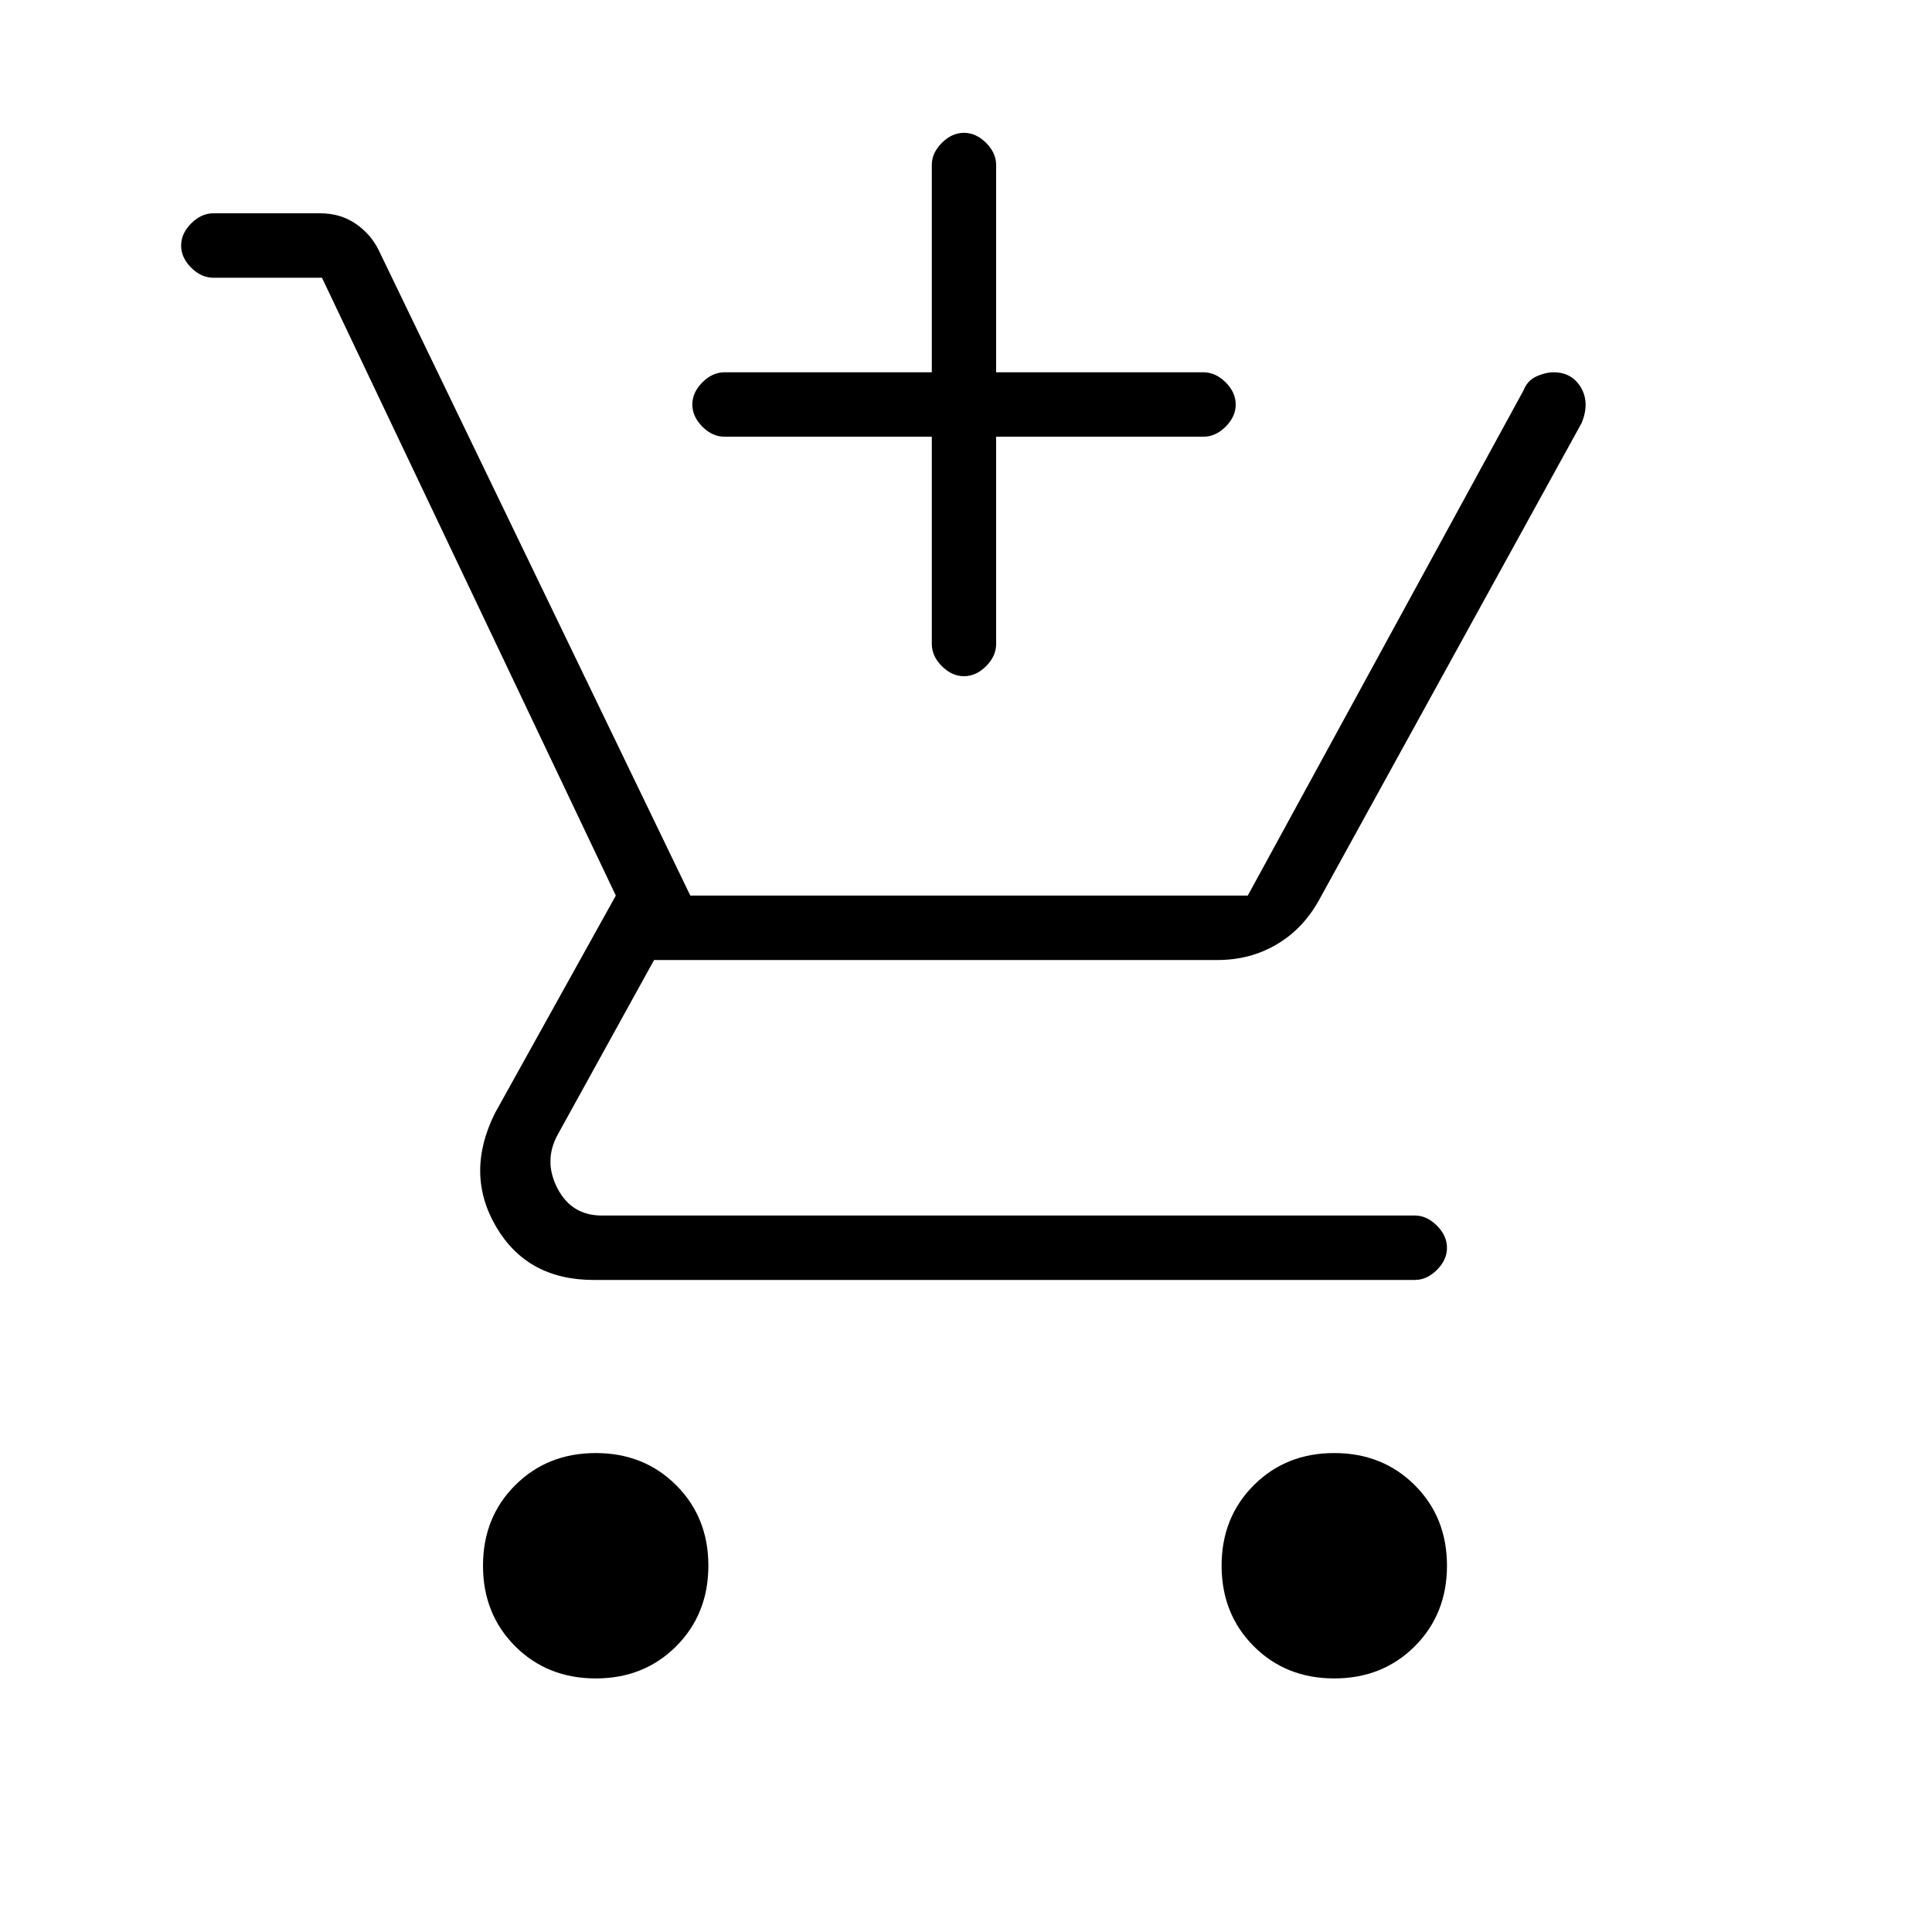 <svg xmlns="http://www.w3.org/2000/svg" height="20" width="20"><path d="M9.979 7q-.125 0-.229-.104-.104-.104-.104-.229V4.521H7.5q-.125 0-.229-.104-.104-.105-.104-.229 0-.126.104-.23.104-.104.229-.104h2.146V1.708q0-.125.104-.229.104-.104.229-.104t.229.104q.104.104.104.229v2.146h2.146q.125 0 .23.104.104.104.104.23 0 .124-.104.229-.105.104-.23.104h-2.146v2.146q0 .125-.104.229Q10.104 7 9.979 7ZM6.167 17.375q-.5 0-.834-.333Q5 16.708 5 16.208q0-.5.333-.833.334-.333.834-.333.5 0 .833.333.333.333.333.833 0 .5-.333.834-.333.333-.833.333Zm7.645 0q-.5 0-.833-.333-.333-.334-.333-.834 0-.5.333-.833.333-.333.833-.333.5 0 .834.333.333.333.333.833 0 .5-.333.834-.334.333-.834.333ZM6.146 13.25q-.688 0-1.011-.552-.323-.552-.01-1.177l1.25-2.25-3.042-6.396H2.208q-.125 0-.229-.104-.104-.104-.104-.229t.104-.229q.104-.105.229-.105h1.104q.209 0 .365.105.156.104.24.27l3.229 6.688h5.771l2.854-5.229q.041-.104.135-.146.094-.042.177-.042.188 0 .282.156.093.157.01.365l-2.729 4.958q-.167.292-.438.448-.27.157-.604.157H6.771l-1 1.812q-.146.271 0 .552t.458.281h8.417q.125 0 .229.105.104.104.104.229t-.104.229q-.104.104-.229.104Z"/></svg>